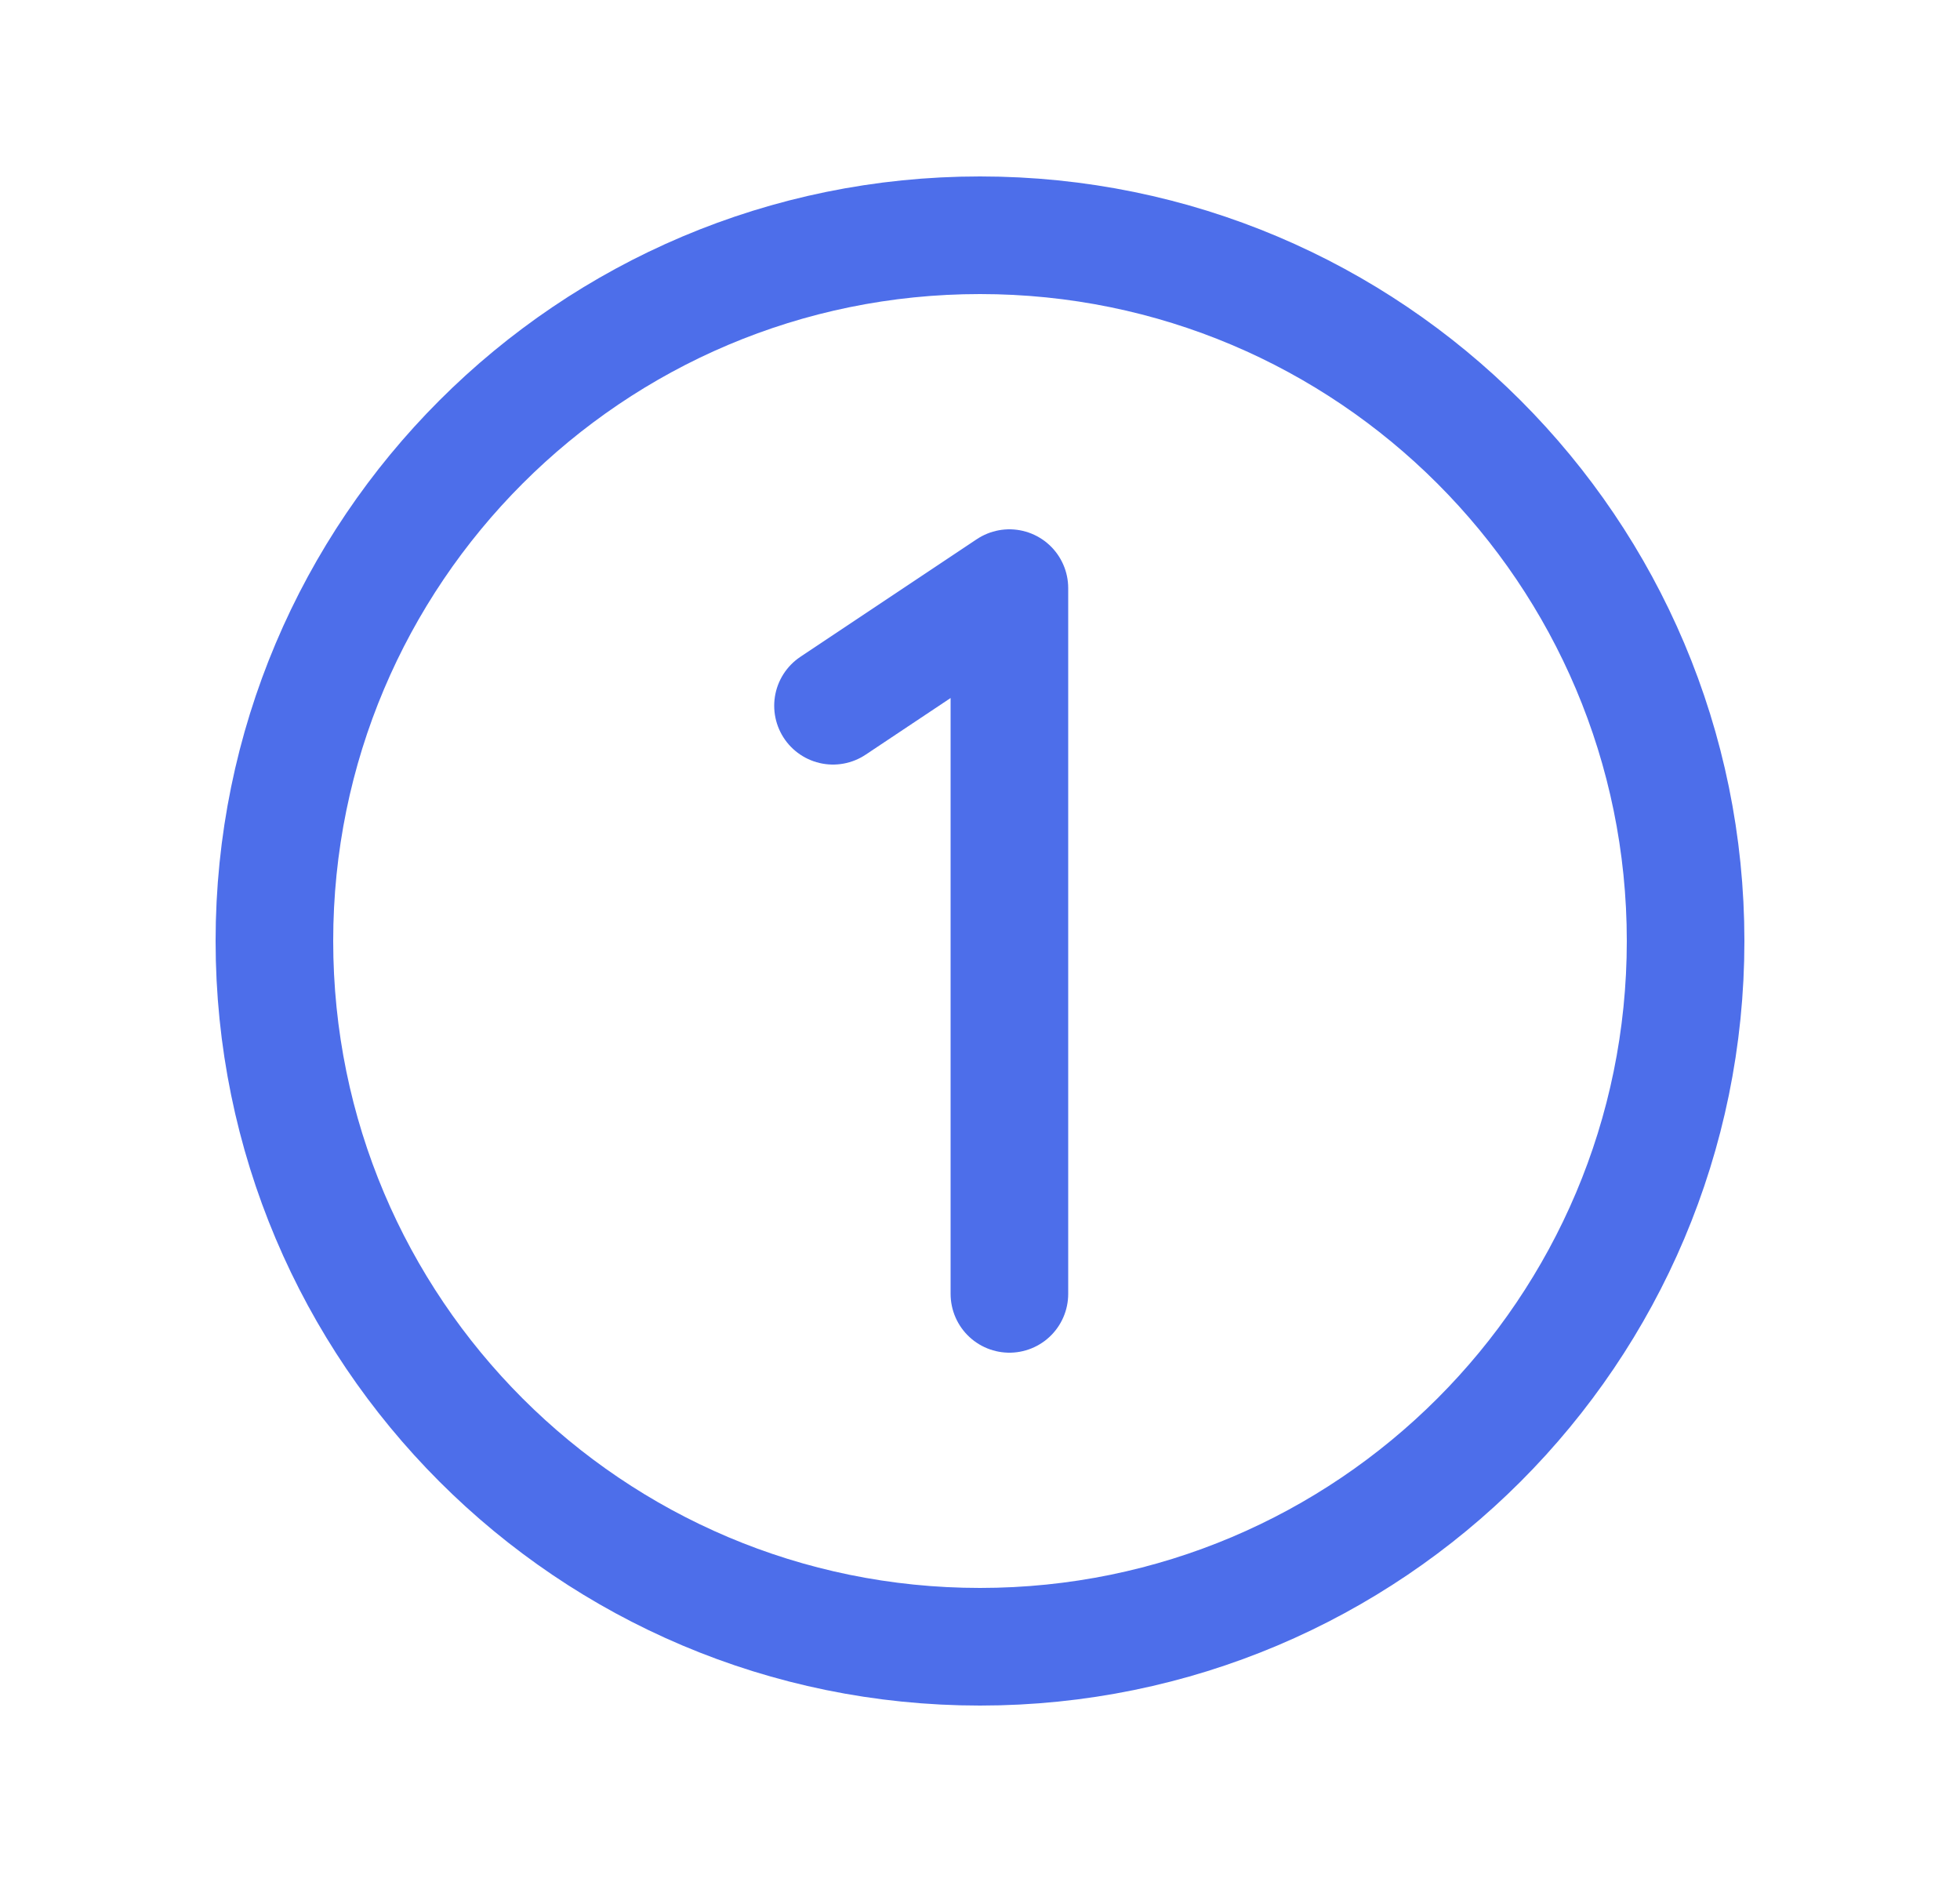 <svg xmlns="http://www.w3.org/2000/svg" width="25" height="24" viewBox="0 0 25 24" fill="none">
  <g clip-path="url(#clip0_1630_17774)">
    <path d="M12.5 21C17.471 21 21.5 16.971 21.5 12C21.5 7.029 17.471 3 12.5 3C7.529 3 3.5 7.029 3.5 12C3.5 16.971 7.529 21 12.5 21Z" stroke="#4D6EEA" stroke-width="1.5" stroke-linecap="round" stroke-linejoin="round"/>
    <path d="M12.875 16.5V7.5L10.625 9" stroke="#4D6EEA" stroke-width="1.5" stroke-linecap="round" stroke-linejoin="round"/>
  </g>
  <defs>
    <clipPath id="clip0_1630_17774">
      <rect width="24" height="24" fill="white" transform="translate(0.5)"/>
    </clipPath>
  </defs>
</svg>